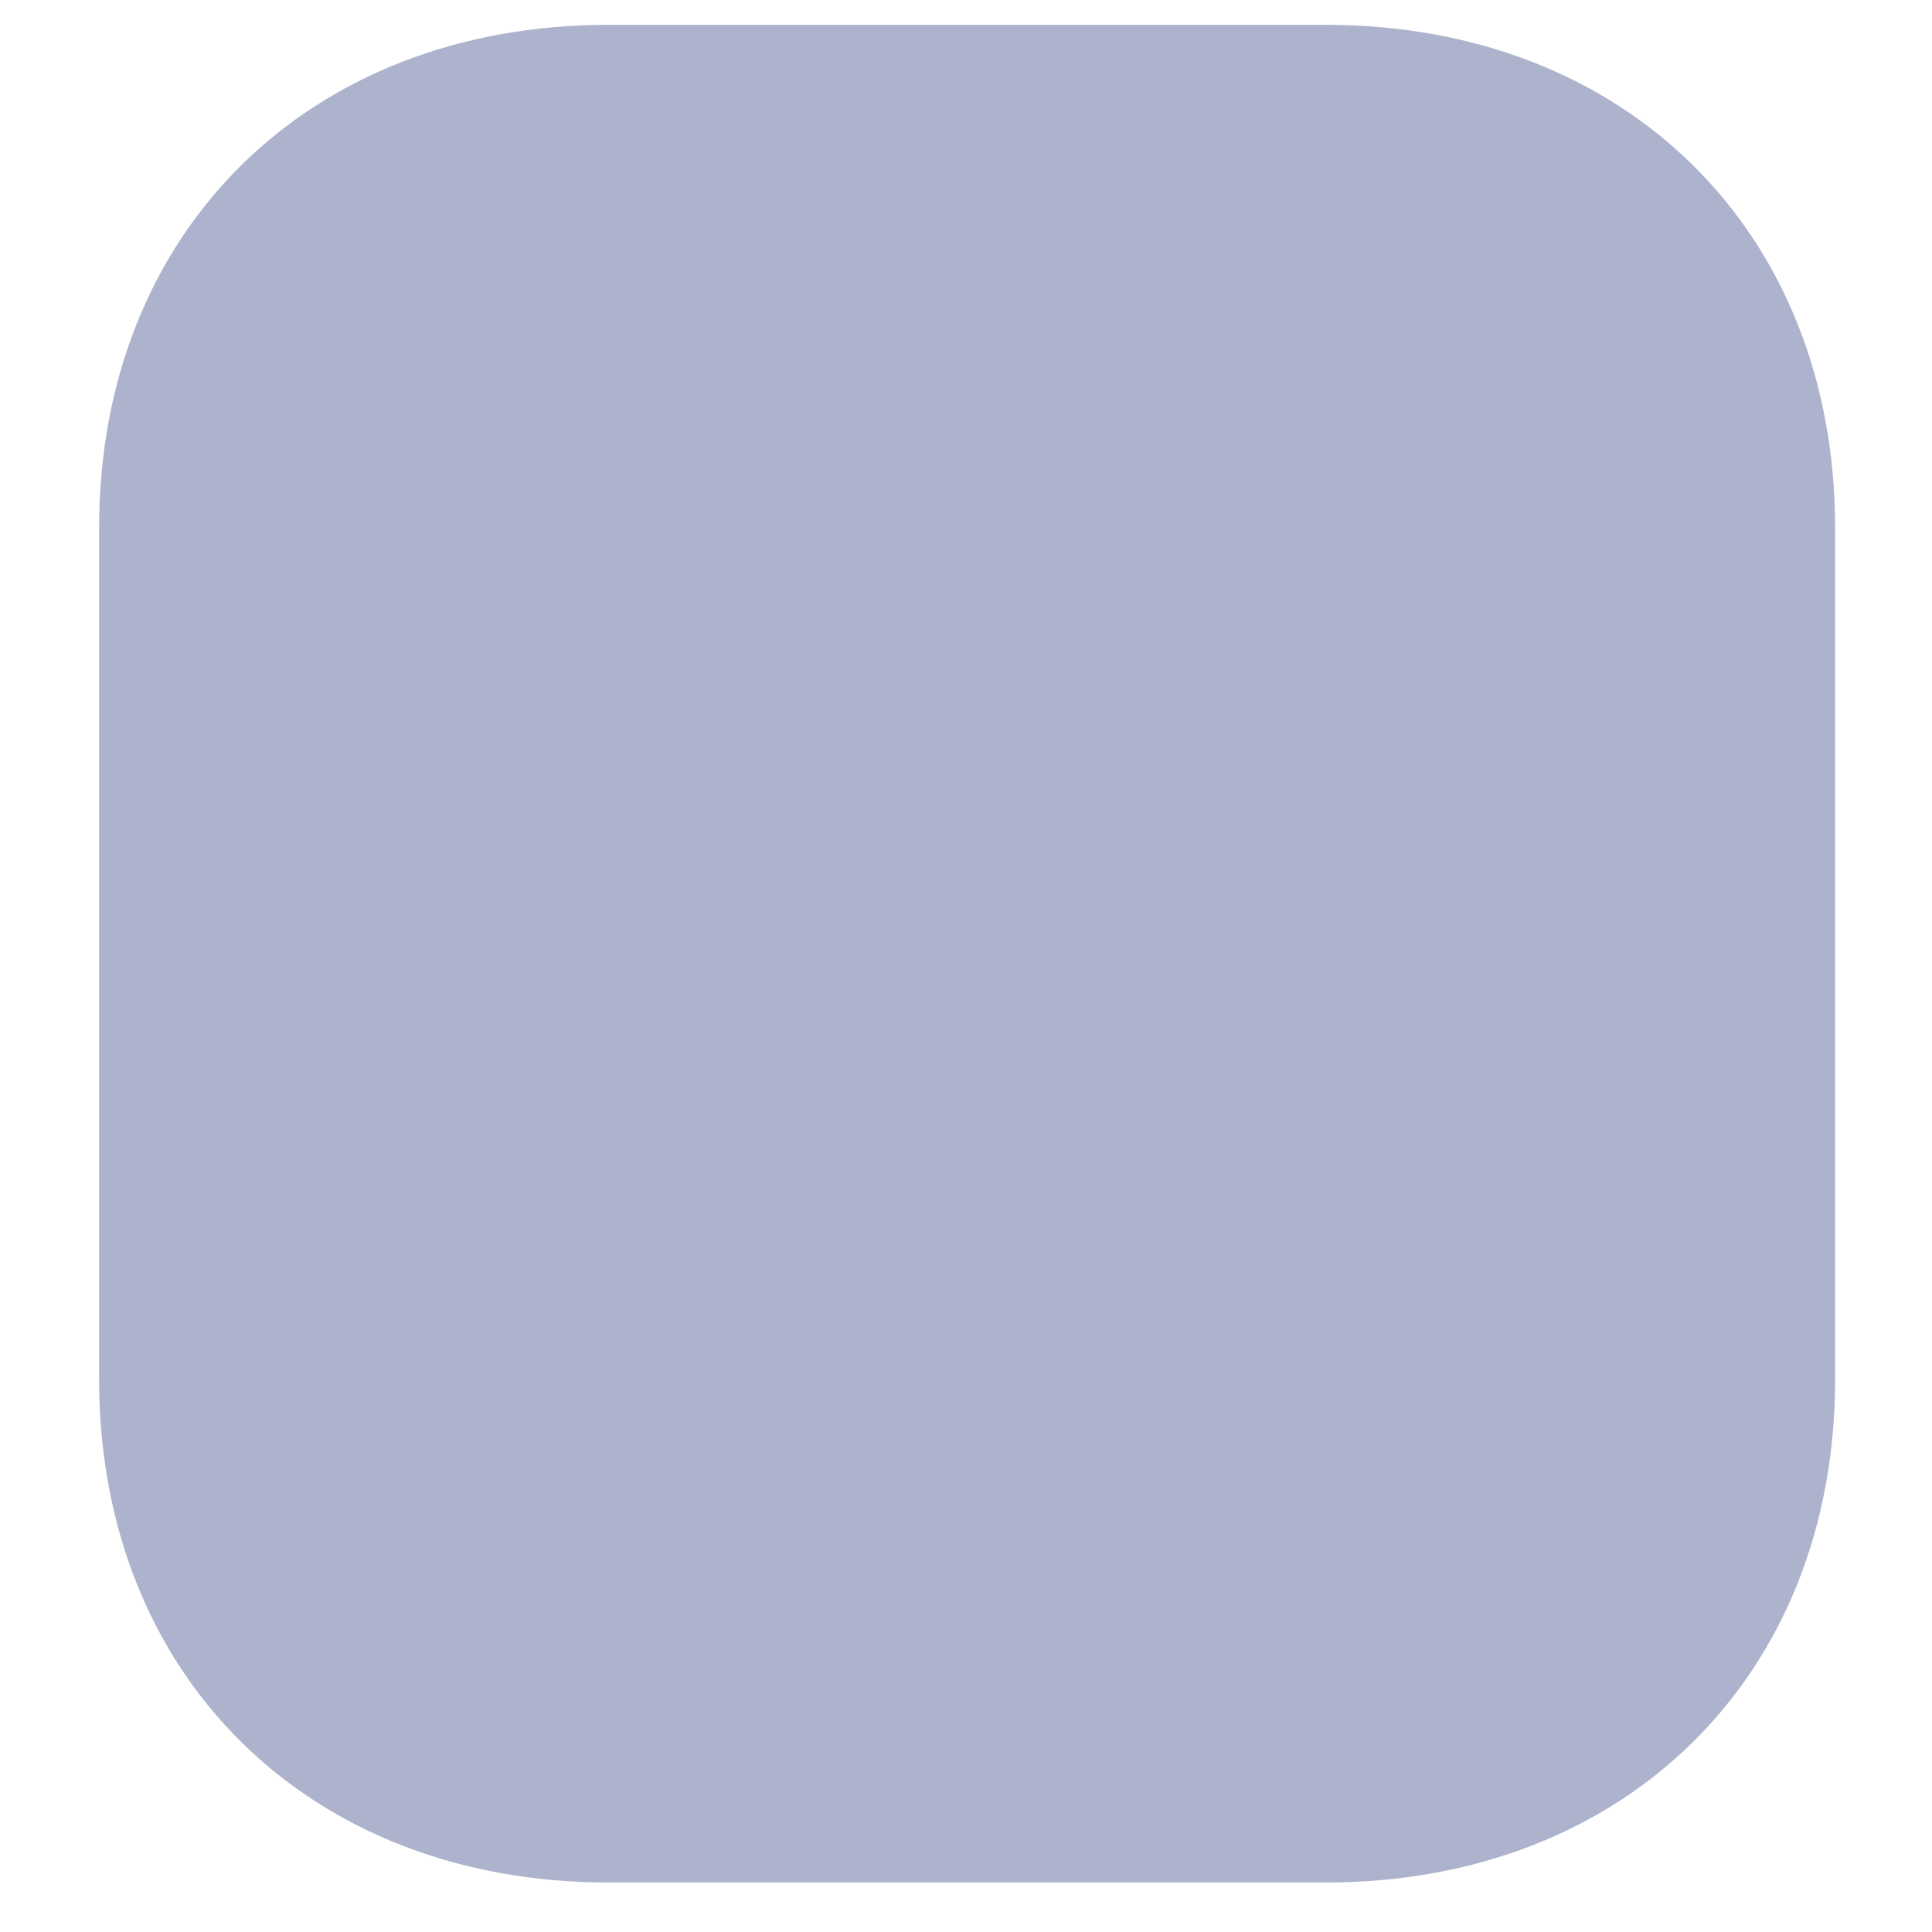 <svg width="13" height="13" viewBox="0 0 13 13" fill="none" xmlns="http://www.w3.org/2000/svg">
<path d="M8.921 12.667H4.094C2.076 12.667 0.667 11.275 0.667 9.283V3.551C0.667 1.558 2.076 0.167 4.094 0.167H8.921C10.939 0.167 12.348 1.558 12.348 3.551V9.283C12.348 11.275 10.939 12.667 8.921 12.667Z" fill="#ADB3CC"/>
</svg>
